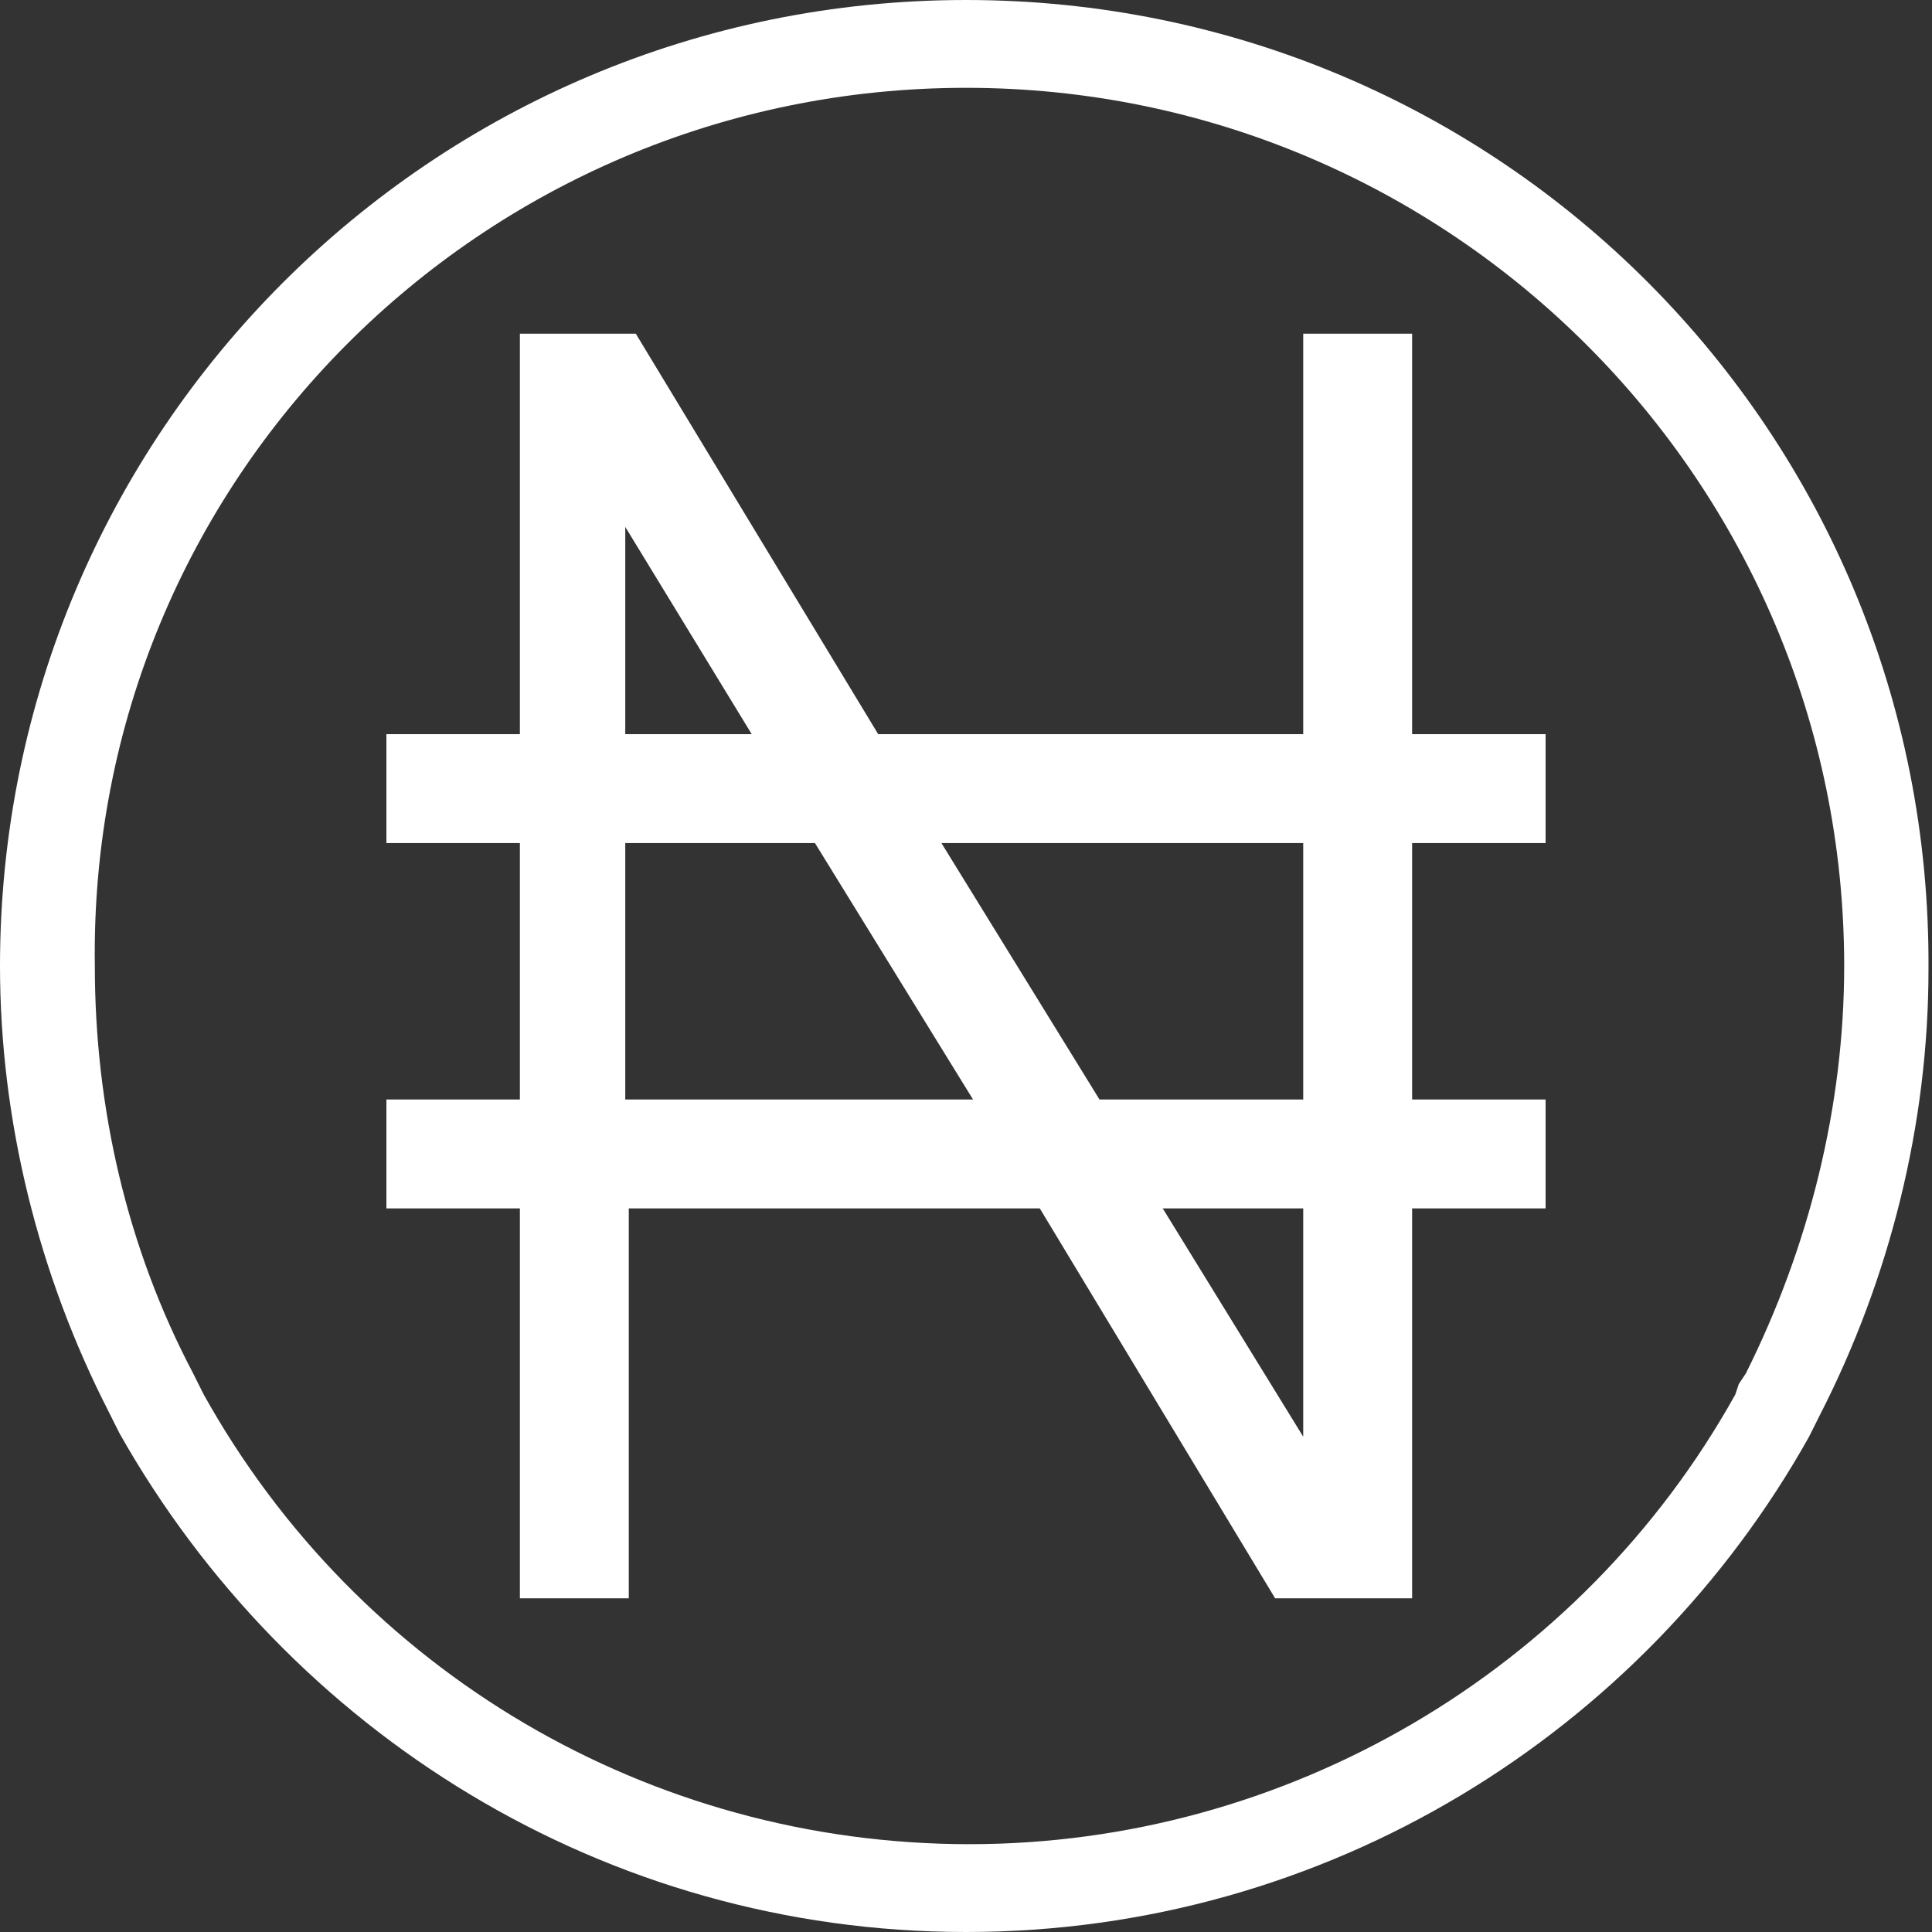 <?xml version="1.0" encoding="utf-8"?>
<!-- Generator: Adobe Illustrator 19.0.0, SVG Export Plug-In . SVG Version: 6.00 Build 0)  -->
<svg version="1.1" id="Layer_1" xmlns="http://www.w3.org/2000/svg" xmlns:xlink="http://www.w3.org/1999/xlink" x="0px" y="0px"
	 viewBox="-22 23 55 55" style="enable-background:new -22 23 55 55;" xml:space="preserve">
<rect x="-22" y="23" width="55" height="55" fill="#333333" stroke="none"/>
<style type="text/css">
	.st0{fill:#FFFFFF;}
</style>
<g id="New_Symbol_35">
	<g id="New_Symbol_36">
		<g id="New_Symbol_37">
			<g id="New_Symbol_38">
				<g id="New_Symbol_32">
					<g id="New_Symbol_39">
						<g id="New_Symbol_33">
							<path id="XMLID_18_" class="st0" d="M22,47v-3.1h-3.8V32.5h-3.1v11.4H3l-6.9-11.4h-3.3v11.4H-11V47h3.8v7.3H-11v3.1h3.8v11.1
								h3.1V57.4H7.6l6.7,11.1h3.9V57.4H22v-3.1h-3.8V47H22z M-4.2,38l3.6,5.9h-3.6V38z M-4.2,54.3V47h5.4l4.5,7.3H-4.2z M15.1,63.9
								l-4-6.5h4V63.9z M15.1,54.3H9.3L4.8,47h10.3V54.3z"/>
						</g>
						<path id="XMLID_16_" class="st0" d="M5.5,25.5c13.8,0,25,11.2,25,25c0,4-1,8-2.8,11.6l-0.2,0.3l-0.1,0.3
							c-4.4,7.9-12.8,12.8-21.8,12.8c-9.1,0-17.4-4.9-21.8-12.8l-0.1-0.2l-0.2-0.4c-1.9-3.6-2.8-7.6-2.8-11.6
							C-19.5,36.7-8.3,25.5,5.5,25.5 M5.5,23C-9.7,23-22,35.3-22,50.5c0,4.4,1.1,8.8,3.1,12.7l0.3,0.6h0C-13.8,72.3-4.8,78,5.5,78
							c10.3,0,19.3-5.7,24-14.1h0l0.3-0.6c2-3.9,3.1-8.3,3.1-12.7C33,35.3,20.7,23,5.5,23L5.5,23z"/>
					</g>
				</g>
			</g>
		</g>
	</g>
</g>
</svg>
